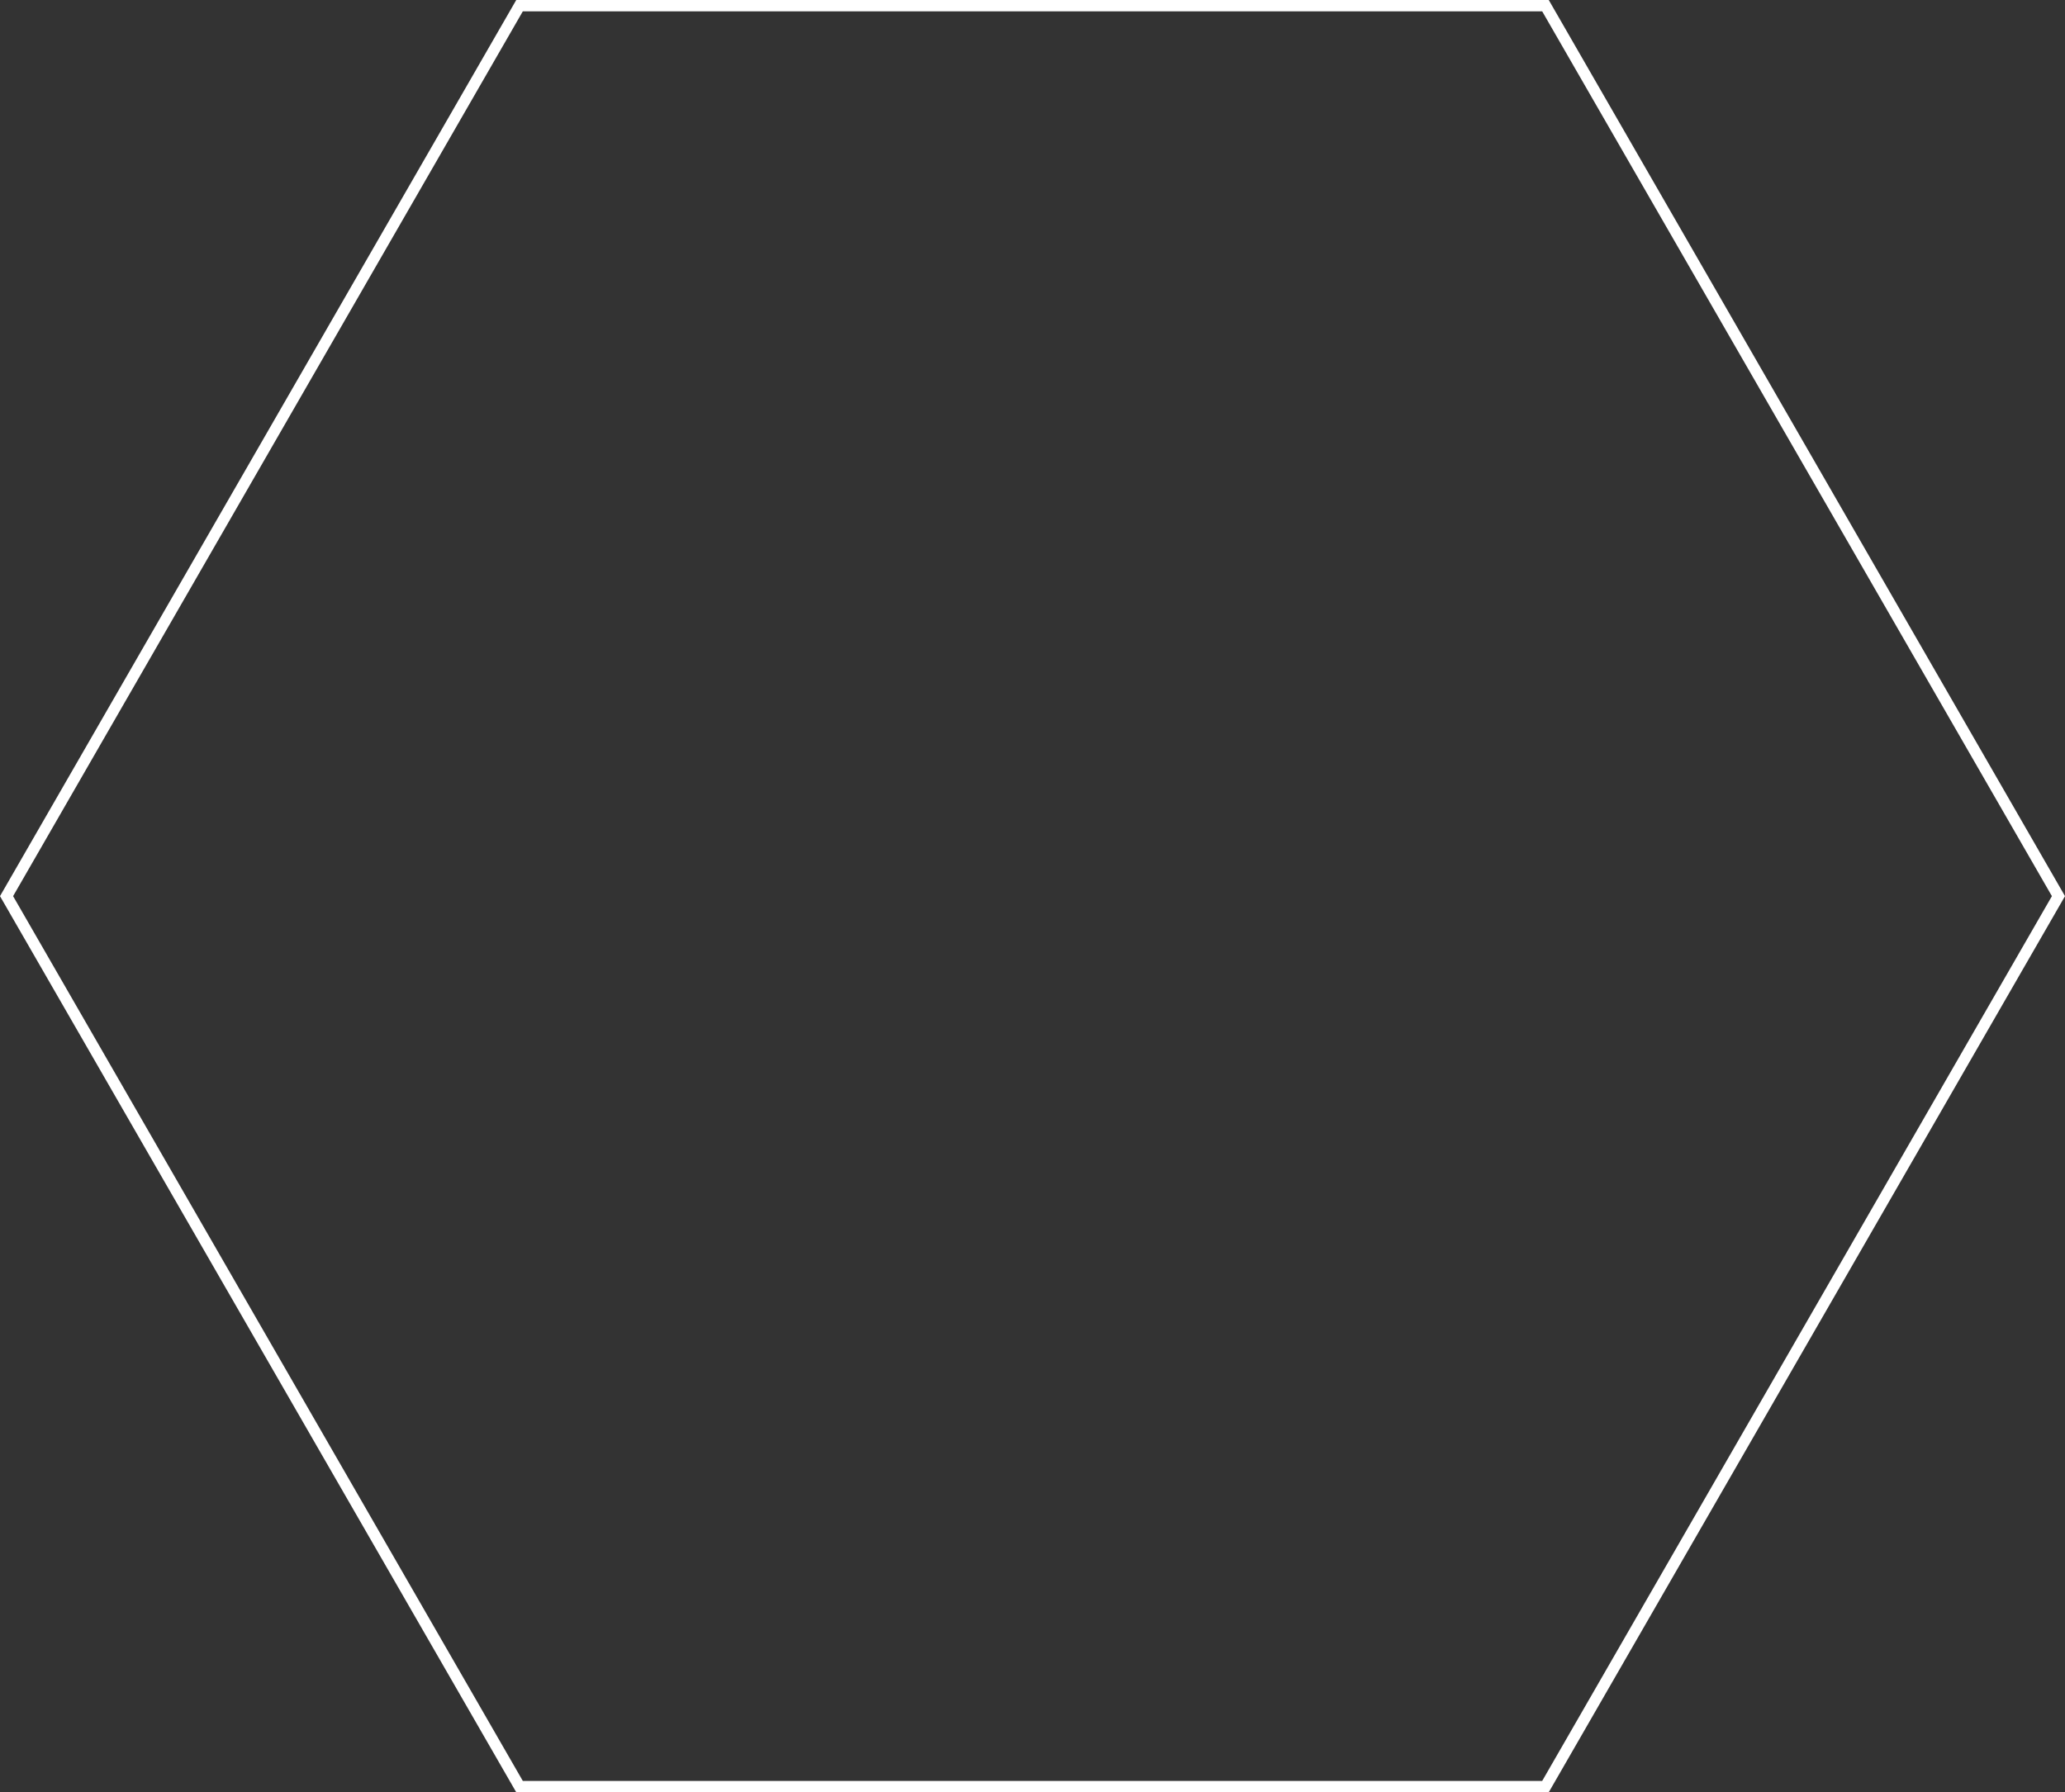 <svg width="364" height="316" viewBox="0 0 364 316" fill="none" xmlns="http://www.w3.org/2000/svg">
<rect x="0" y="0" width="364" height="316" fill="#333333" stroke="none"/>
<path d="M91.578 1L272.422 1L362.846 158L272.422 315H91.578L1.154 158L91.578 1Z" stroke="white" stroke-width="2"/>
</svg>
